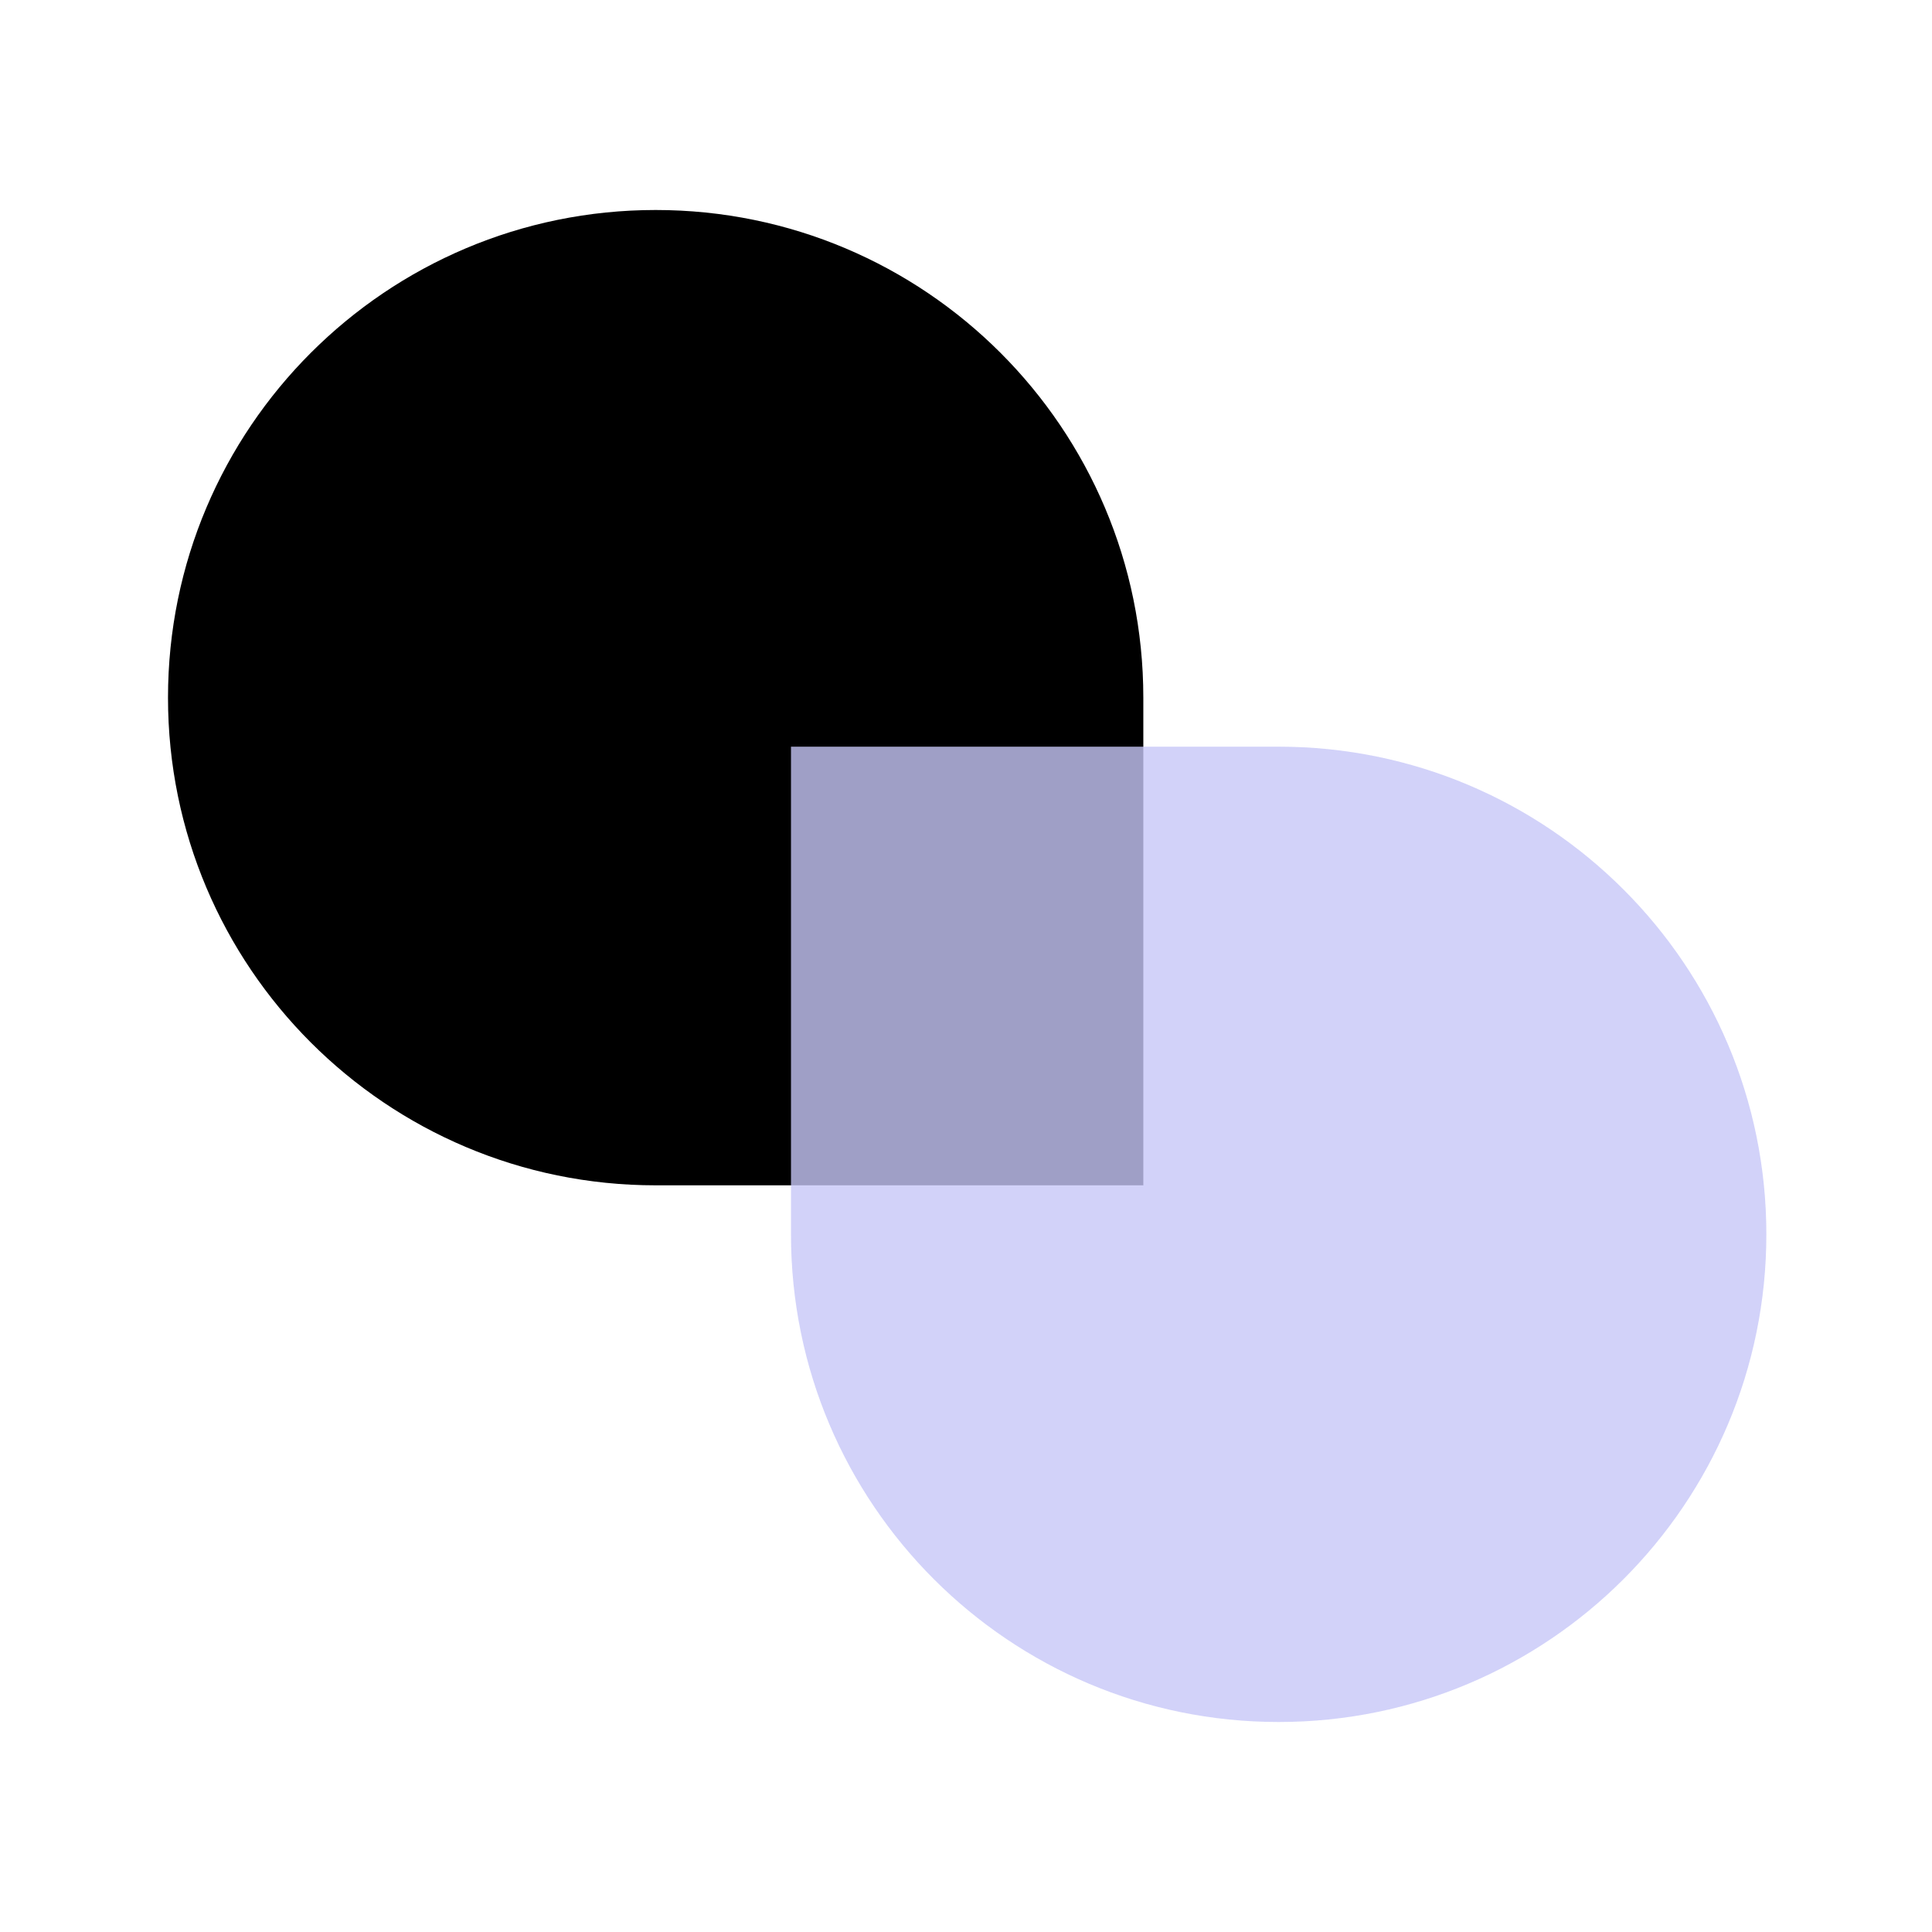 <svg width="46" height="46" viewBox="0 0 46 46" fill="none" xmlns="http://www.w3.org/2000/svg">
<path fill-rule="evenodd" clip-rule="evenodd" d="M27.222 16.611C27.222 10.198 22.024 5 15.611 5C9.198 5 4 10.198 4 16.611C4 23.024 9.198 28.222 15.611 28.222H27.222V16.611Z" fill="black"/>
<path fill-rule="evenodd" clip-rule="evenodd" d="M18.833 29.389C18.833 35.801 24.032 41 30.444 41C36.857 41 42.056 35.801 42.056 29.389C42.056 22.976 36.857 17.778 30.444 17.778L18.833 17.778L18.833 29.389Z" fill="#C6C7F7" fill-opacity="0.8"/>
</svg>
